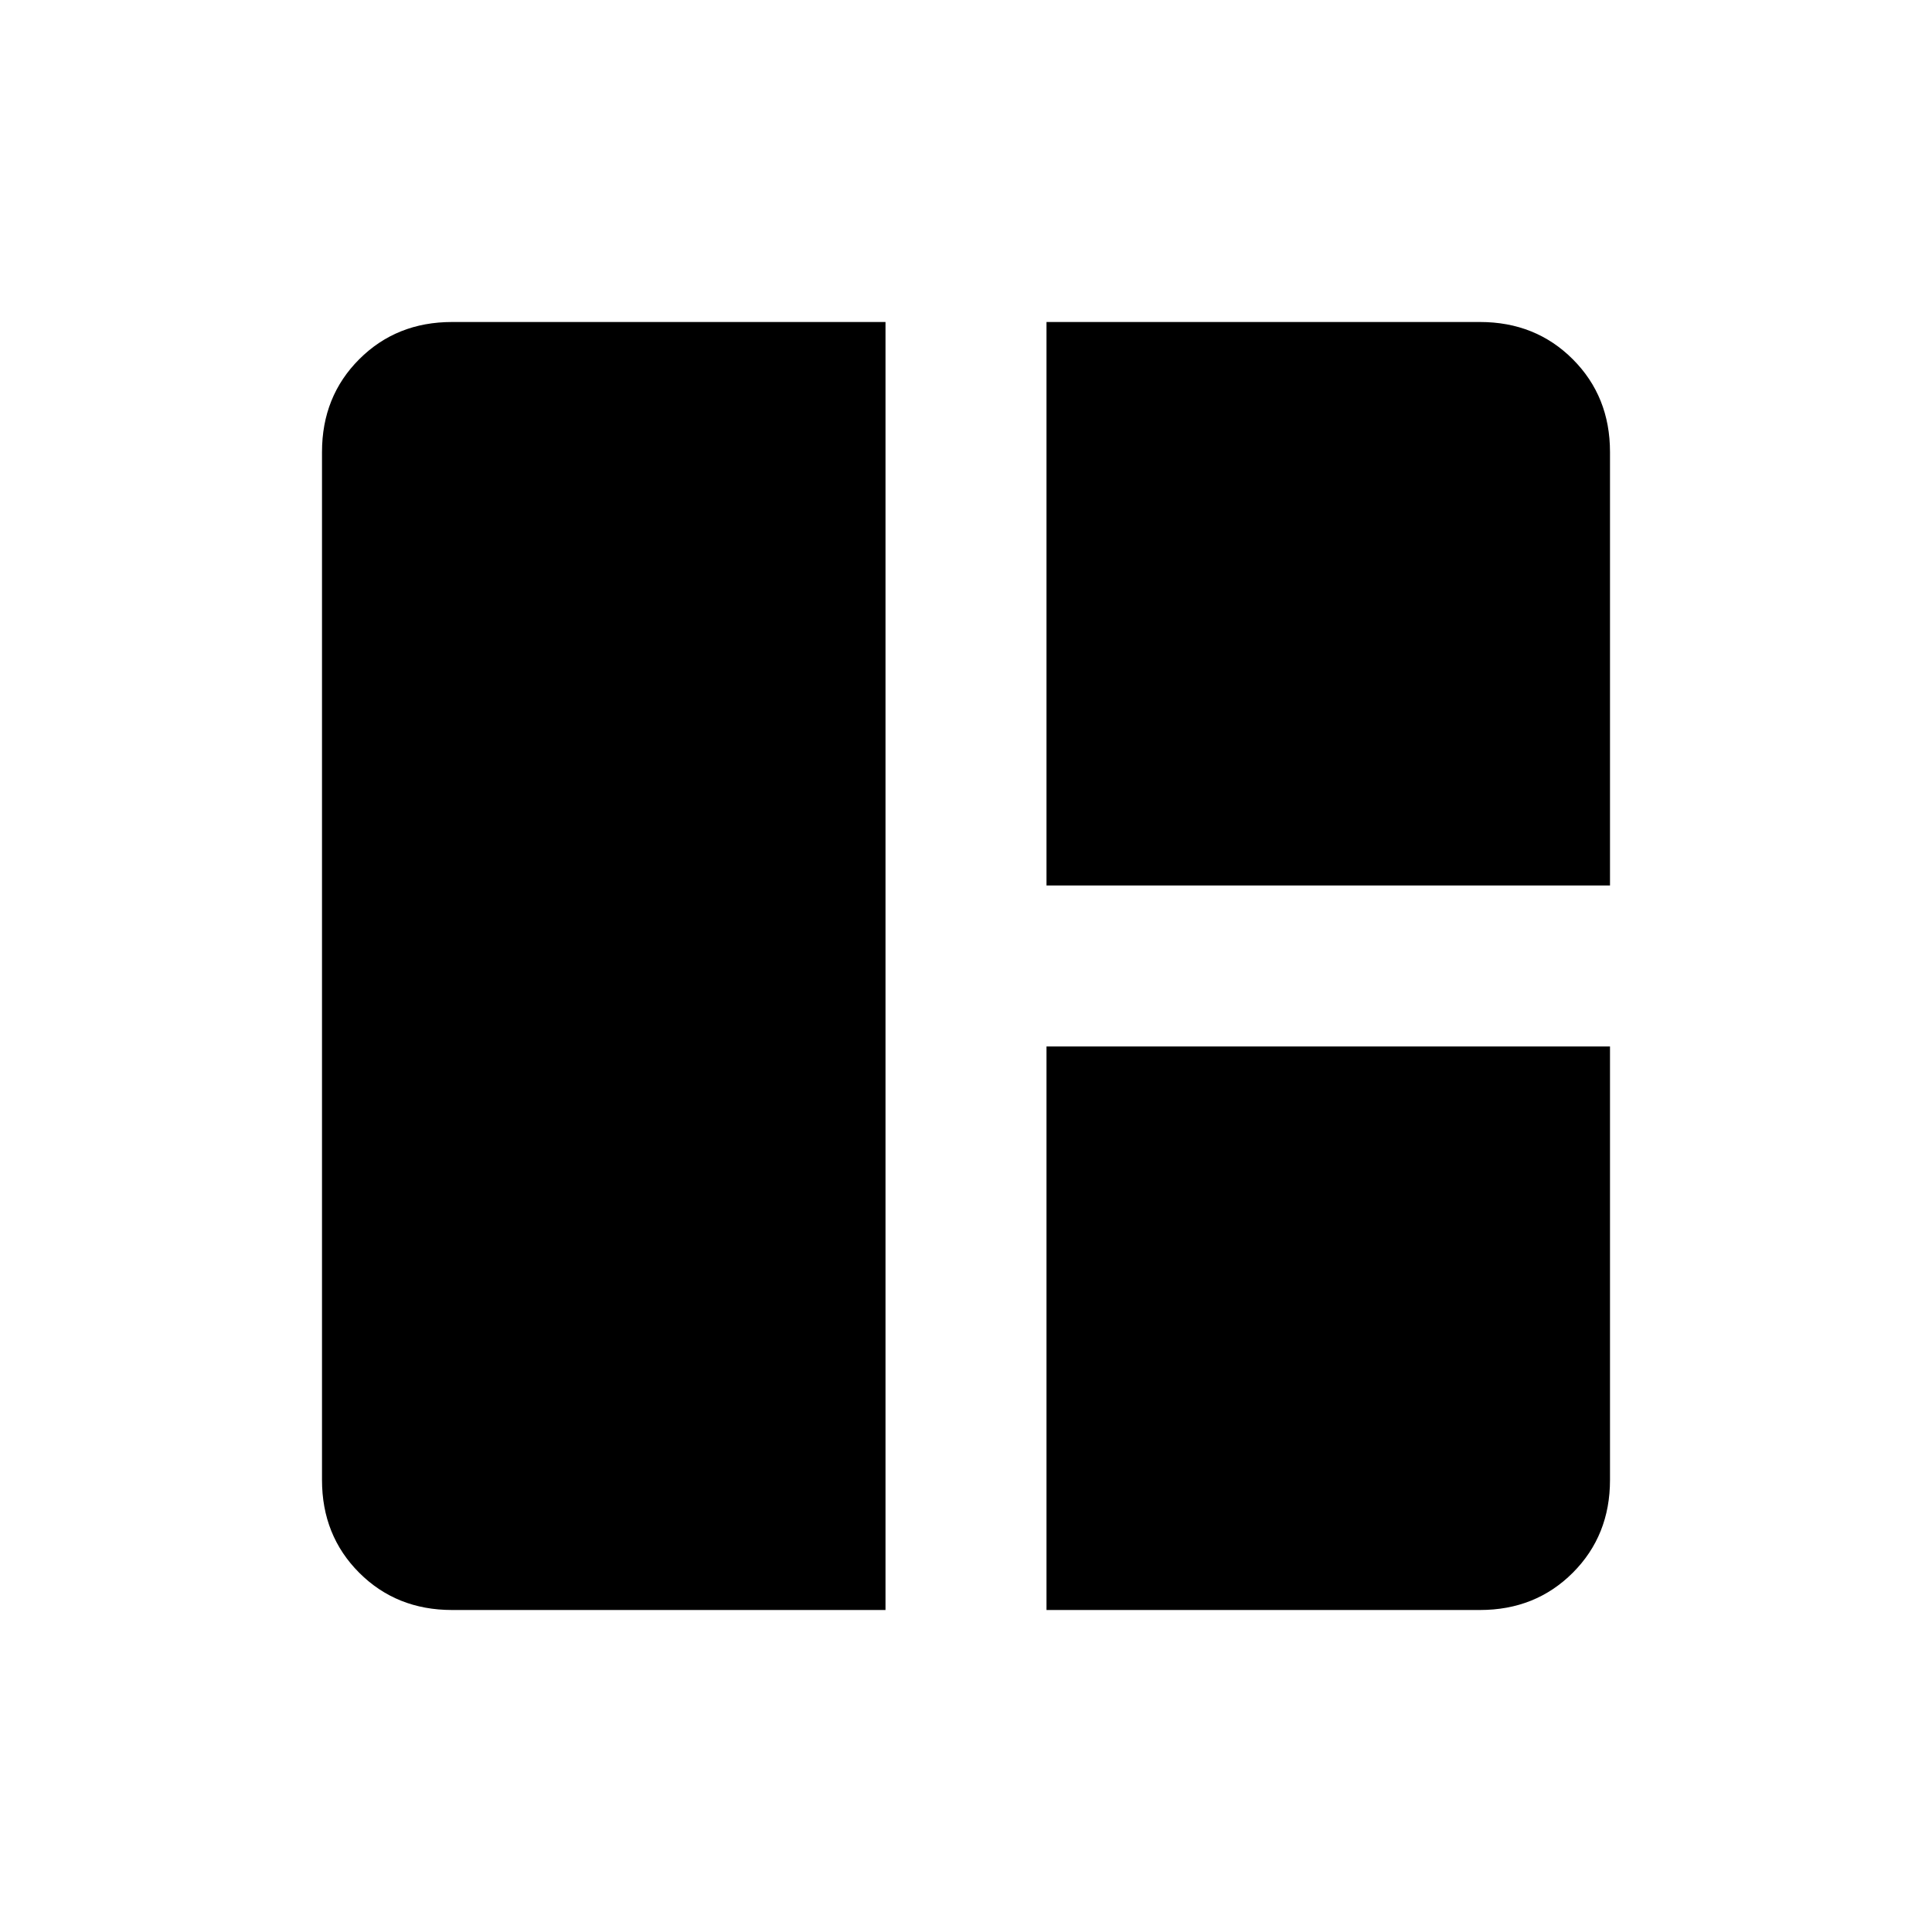<svg xmlns="http://www.w3.org/2000/svg" height="24" viewBox="0 -960 960 960" width="24"><path d="M440-160H224.615Q197-160 178.5-178.5 160-197 160-224.615v-510.77Q160-763 178.5-781.5 197-800 224.615-800H440v640Zm80-360v-280h215.385Q763-800 781.5-781.5 800-763 800-735.385V-520H520Zm0 360v-280h280v215.385Q800-197 781.5-178.5 763-160 735.385-160H520Z"/></svg>